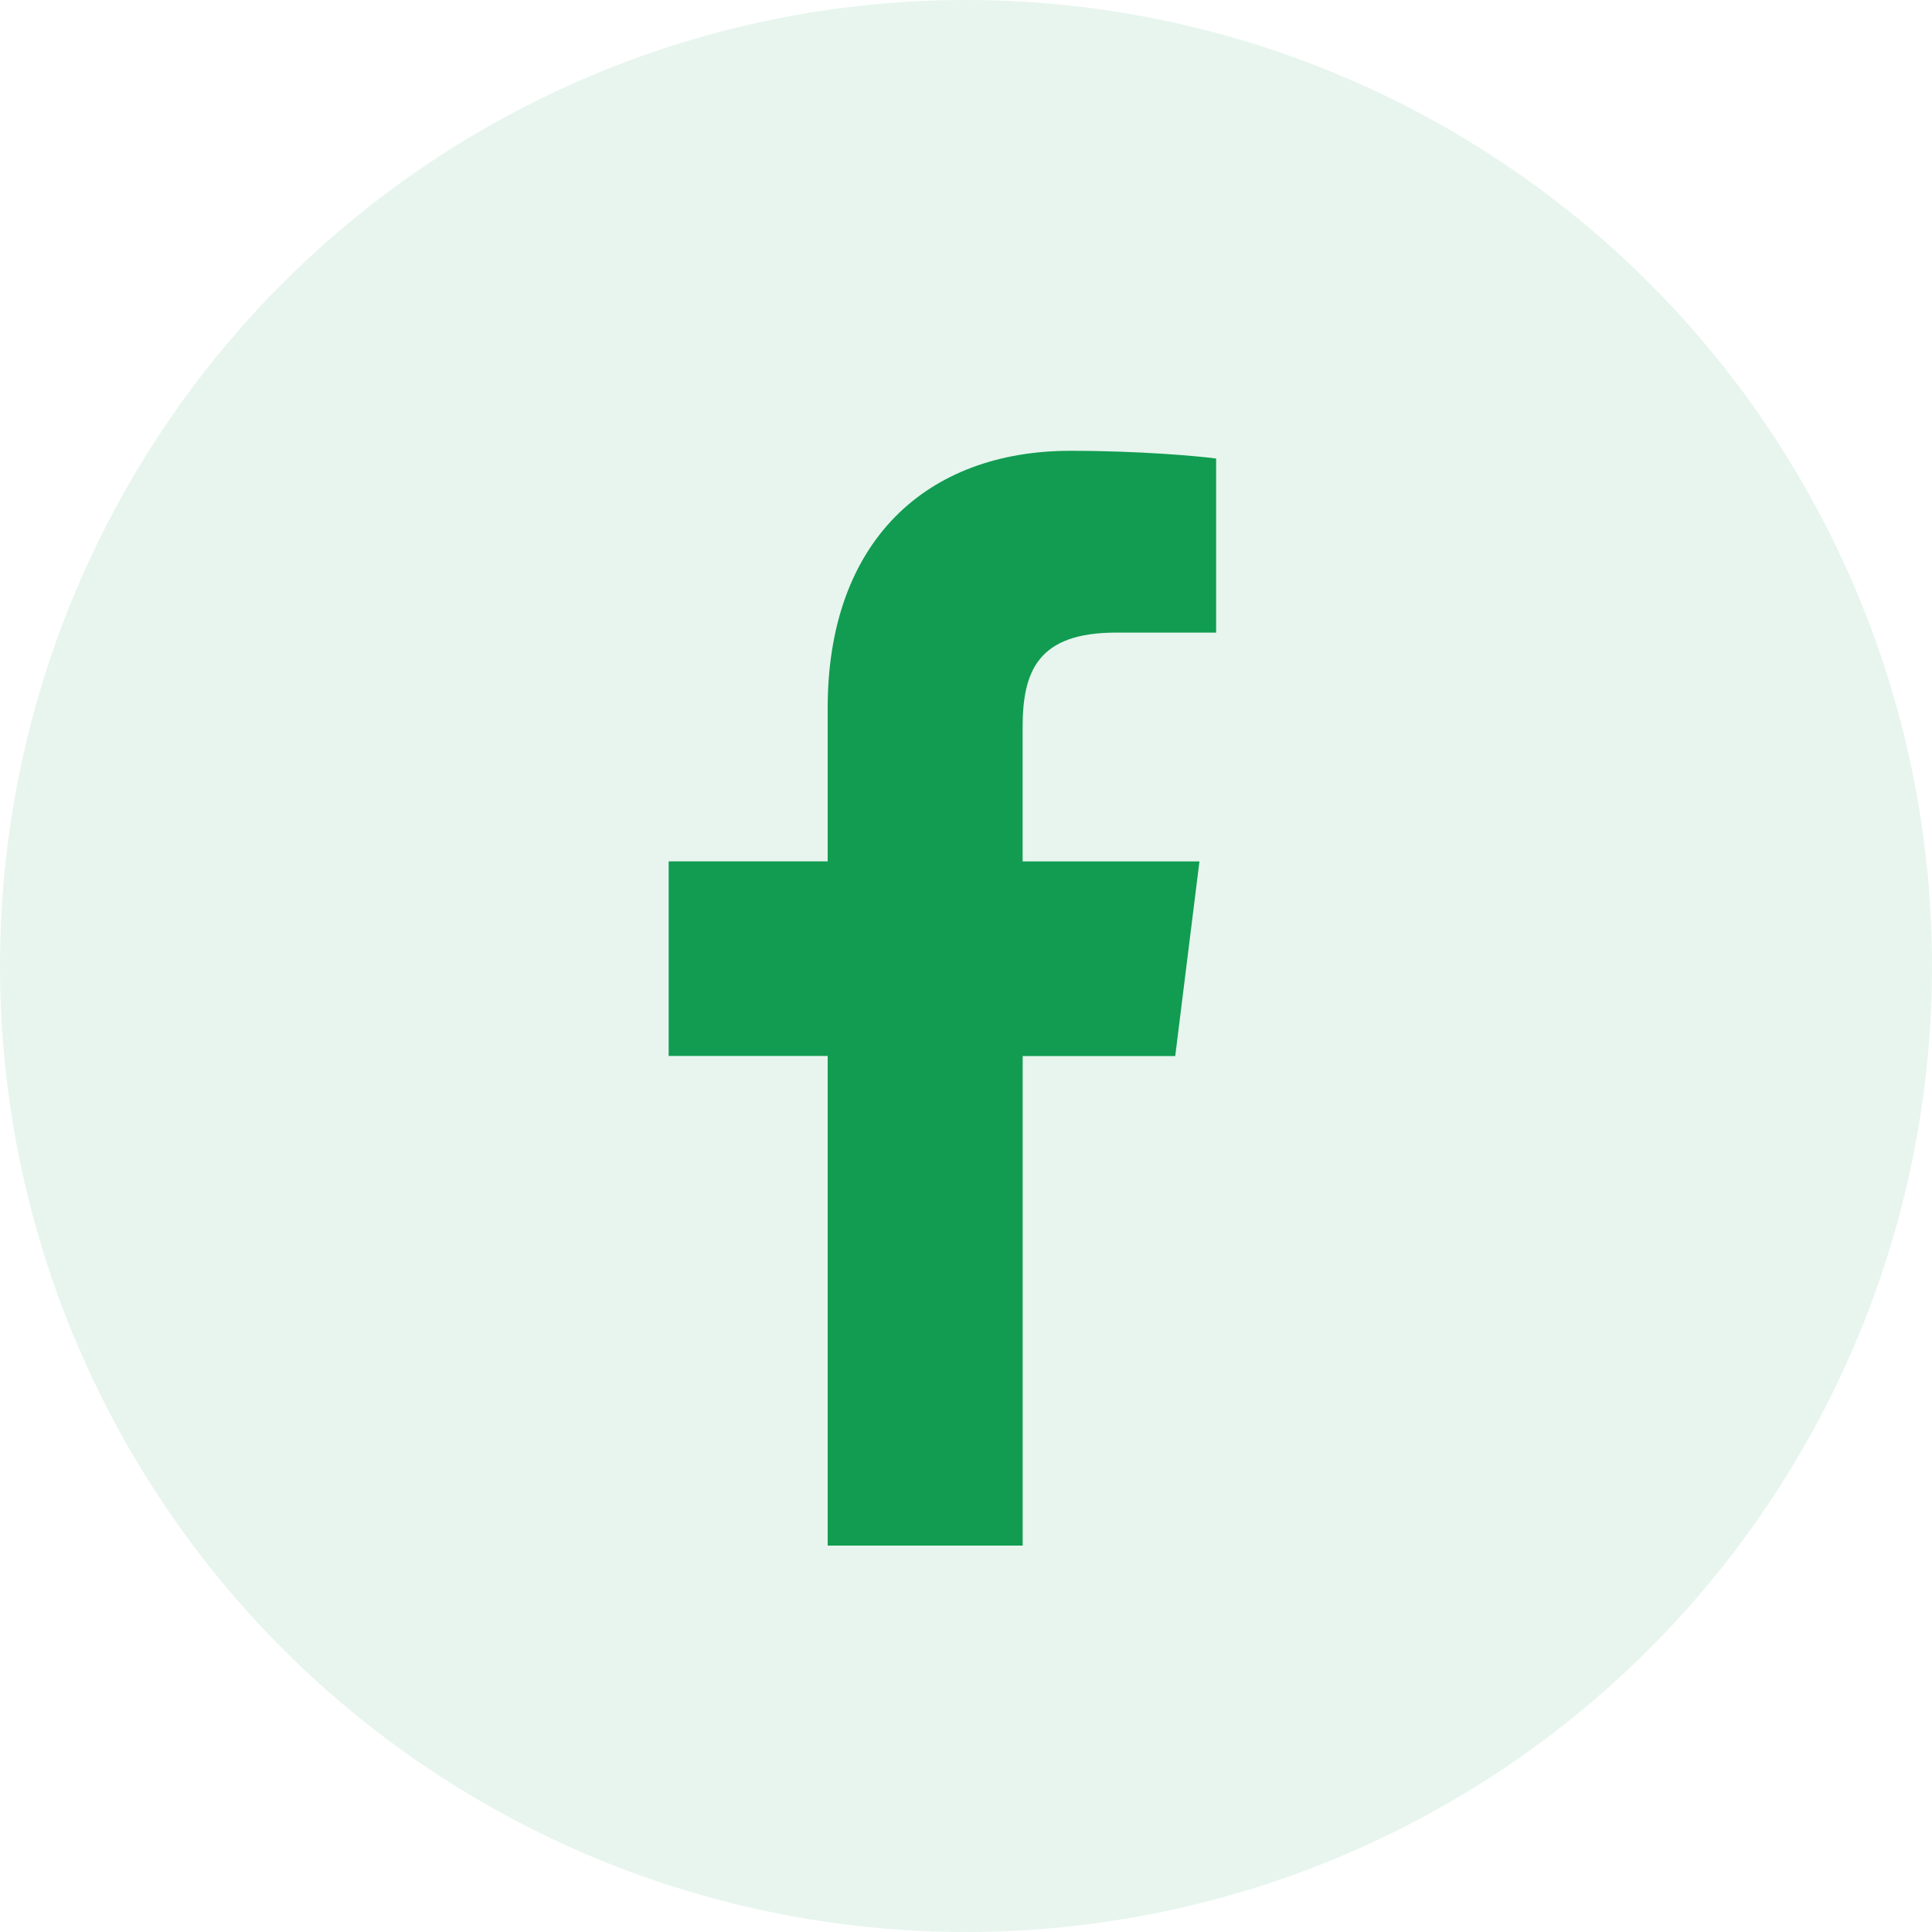 <svg width="30" height="30" viewBox="0 0 30 30" fill="none" xmlns="http://www.w3.org/2000/svg">
<circle cx="15" cy="15" r="15" fill="#119C51" fill-opacity="0.1"/>
<path d="M17.332 9.823H18.884V7.12C18.616 7.083 17.695 7 16.622 7C14.385 7 12.852 8.407 12.852 10.994V13.375H10.383V16.397H12.852V24H15.88V16.398H18.249L18.625 13.376H15.879V11.294C15.88 10.421 16.115 9.823 17.332 9.823Z" fill="#119C51"/>
</svg>
